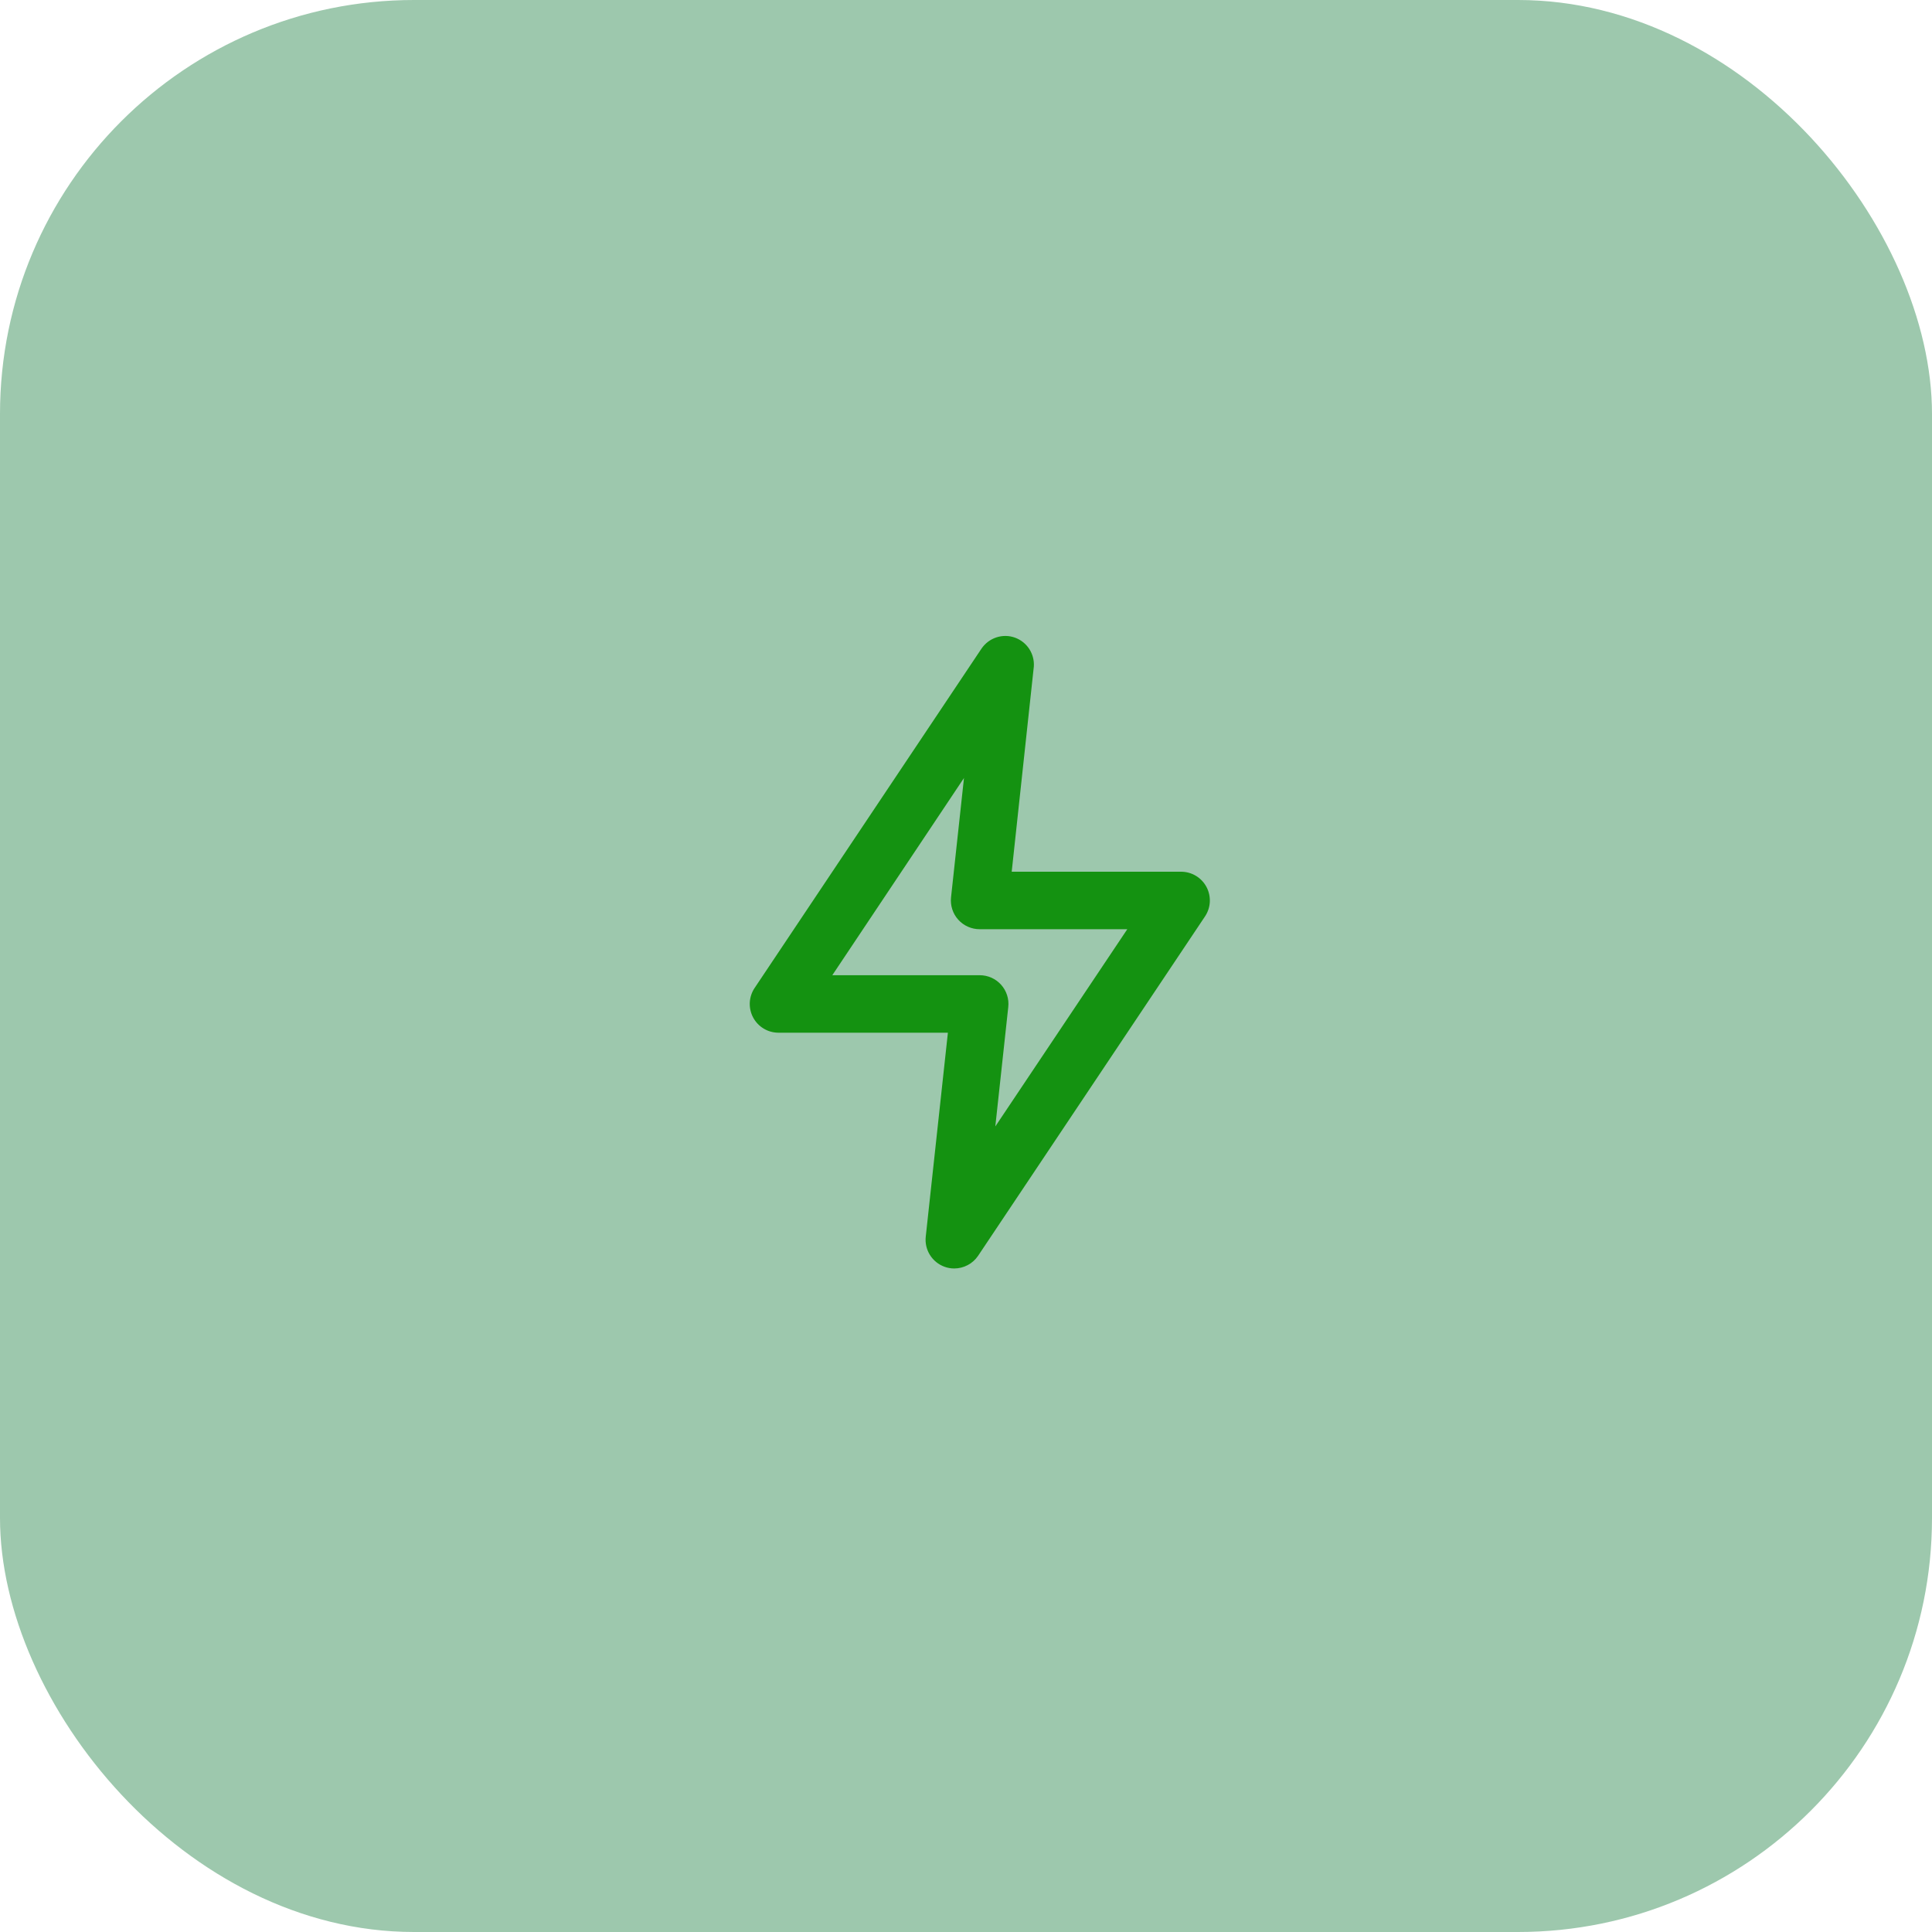 <svg width="70" height="70" viewBox="0 0 70 70" fill="none" xmlns="http://www.w3.org/2000/svg">
<rect width="70" height="70" rx="15" fill="#9DC8AD"/>
<path d="M34.573 45.959C34.452 45.959 34.332 45.938 34.219 45.896C34 45.816 33.814 45.665 33.691 45.466C33.568 45.268 33.516 45.034 33.542 44.803L34.344 37.417H28.208C28.019 37.417 27.833 37.366 27.671 37.269C27.509 37.172 27.376 37.032 27.287 36.865C27.198 36.698 27.157 36.51 27.166 36.321C27.177 36.132 27.238 35.949 27.344 35.792L35.562 23.5C35.693 23.308 35.883 23.165 36.104 23.093C36.325 23.021 36.563 23.025 36.781 23.105C36.991 23.183 37.17 23.326 37.292 23.513C37.414 23.701 37.472 23.923 37.458 24.146L36.656 31.584H42.792C42.981 31.584 43.167 31.635 43.329 31.732C43.491 31.829 43.624 31.969 43.713 32.136C43.802 32.303 43.843 32.491 43.834 32.68C43.824 32.869 43.762 33.052 43.656 33.209L35.438 45.5C35.342 45.642 35.213 45.758 35.062 45.837C34.912 45.917 34.743 45.959 34.573 45.959ZM30.156 35.334H35.5C35.645 35.334 35.789 35.365 35.922 35.424C36.054 35.483 36.173 35.57 36.271 35.678C36.369 35.787 36.443 35.916 36.488 36.056C36.533 36.196 36.548 36.344 36.531 36.49L36.062 40.813L40.844 33.667H35.5C35.353 33.668 35.208 33.638 35.073 33.578C34.938 33.519 34.818 33.432 34.72 33.323C34.621 33.214 34.547 33.085 34.502 32.945C34.457 32.805 34.442 32.657 34.458 32.511L34.927 28.188L30.156 35.334Z" fill="#149211"/>
</svg>
